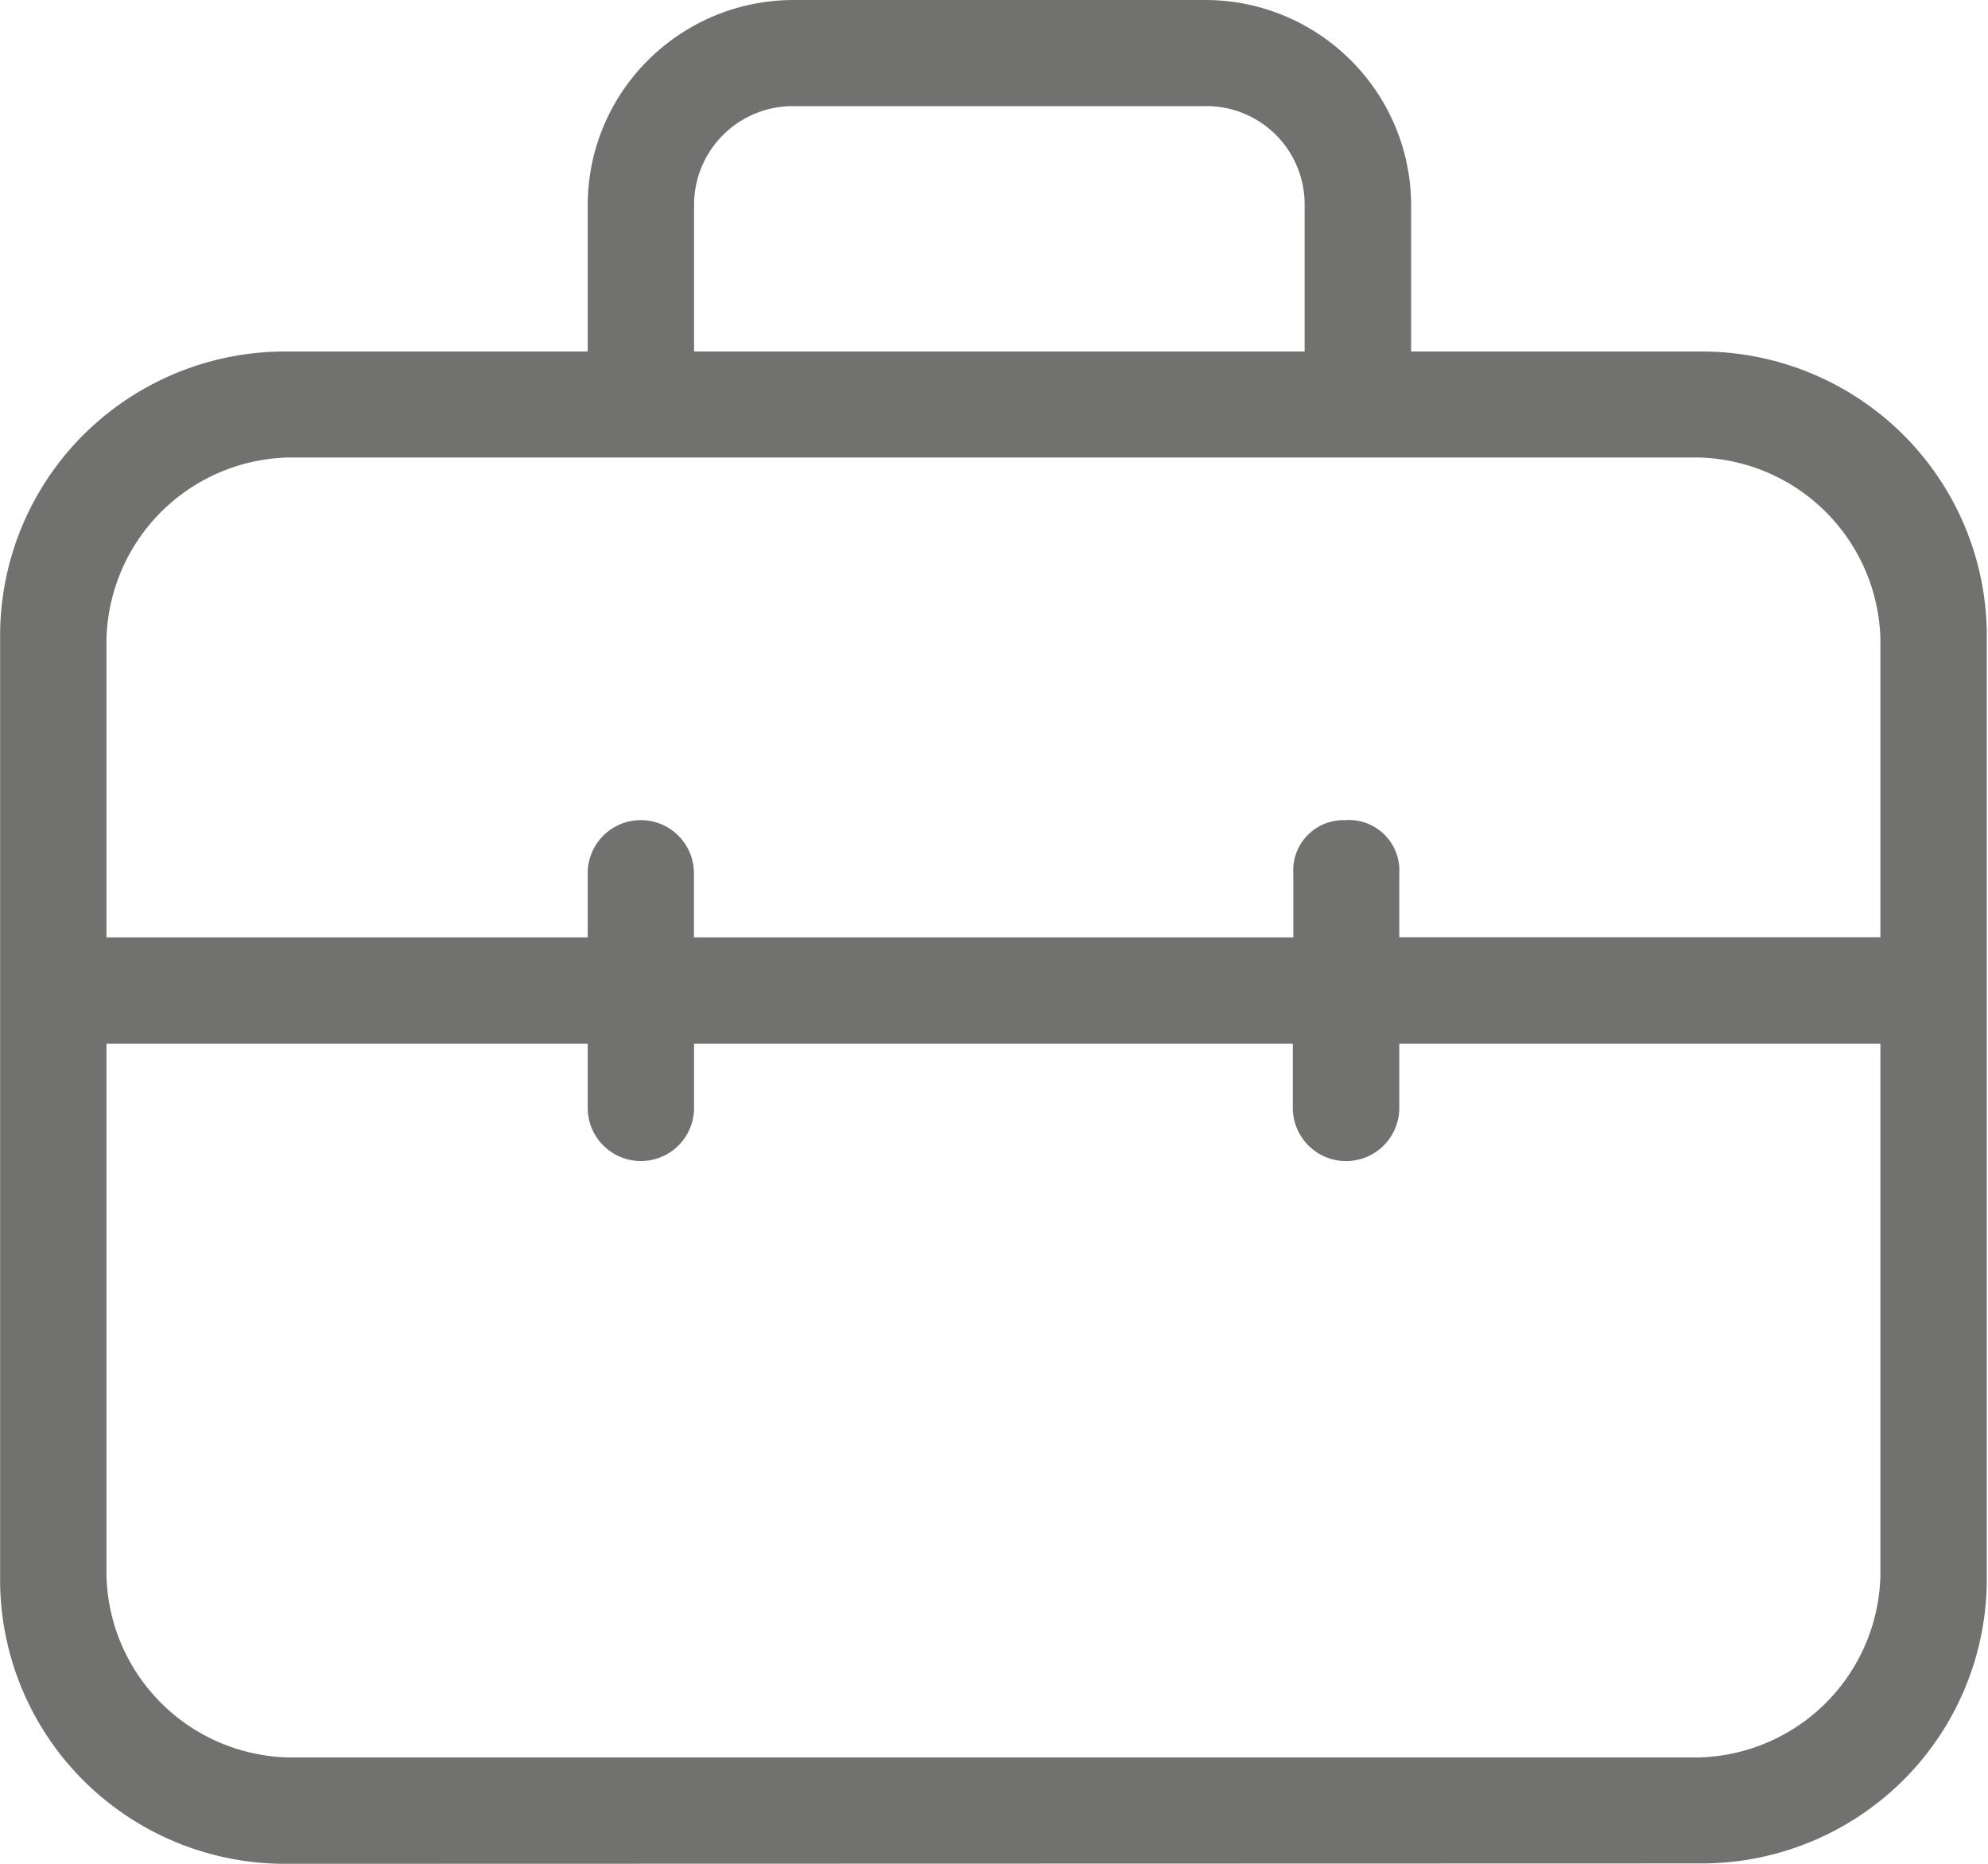 <svg xmlns="http://www.w3.org/2000/svg" width="16" height="15" viewBox="0 0 16 15">
    <path fill="#717170" fill-rule="nonzero" d="M2.32 15a2.298 2.298 0 0 1-1.649-.671 2.284 2.284 0 0 1-.67-1.645V5.142a2.285 2.285 0 0 1 .671-1.643 2.3 2.3 0 0 1 1.648-.67h2.41V1.653C4.73.74 5.472.001 6.388 0h3.31c.916 0 1.658.74 1.659 1.653v1.176h2.313a2.3 2.3 0 0 1 1.648.67c.436.435.679 1.027.672 1.643v7.542a2.285 2.285 0 0 1-.672 1.643 2.3 2.3 0 0 1-1.648.67L2.32 15zM.857 12.684a1.5 1.5 0 0 0 1.464 1.46h11.35a1.5 1.5 0 0 0 1.463-1.46V8.4h-3.872v.516a.428.428 0 0 1-.857 0v-.516H5.586v.516a.427.427 0 0 1-.856 0v-.516H.857v4.283zM10.834 6.6a.406.406 0 0 1 .428.427v.516h3.872V5.142a1.5 1.5 0 0 0-1.464-1.46H2.32a1.5 1.5 0 0 0-1.463 1.46v2.402H4.73v-.516a.427.427 0 0 1 .855 0v.516h4.824v-.516a.404.404 0 0 1 .425-.427zM6.388.854a.795.795 0 0 0-.802.799v1.176H10.5V1.653a.79.79 0 0 0-.801-.799H6.388z"/>
</svg>
